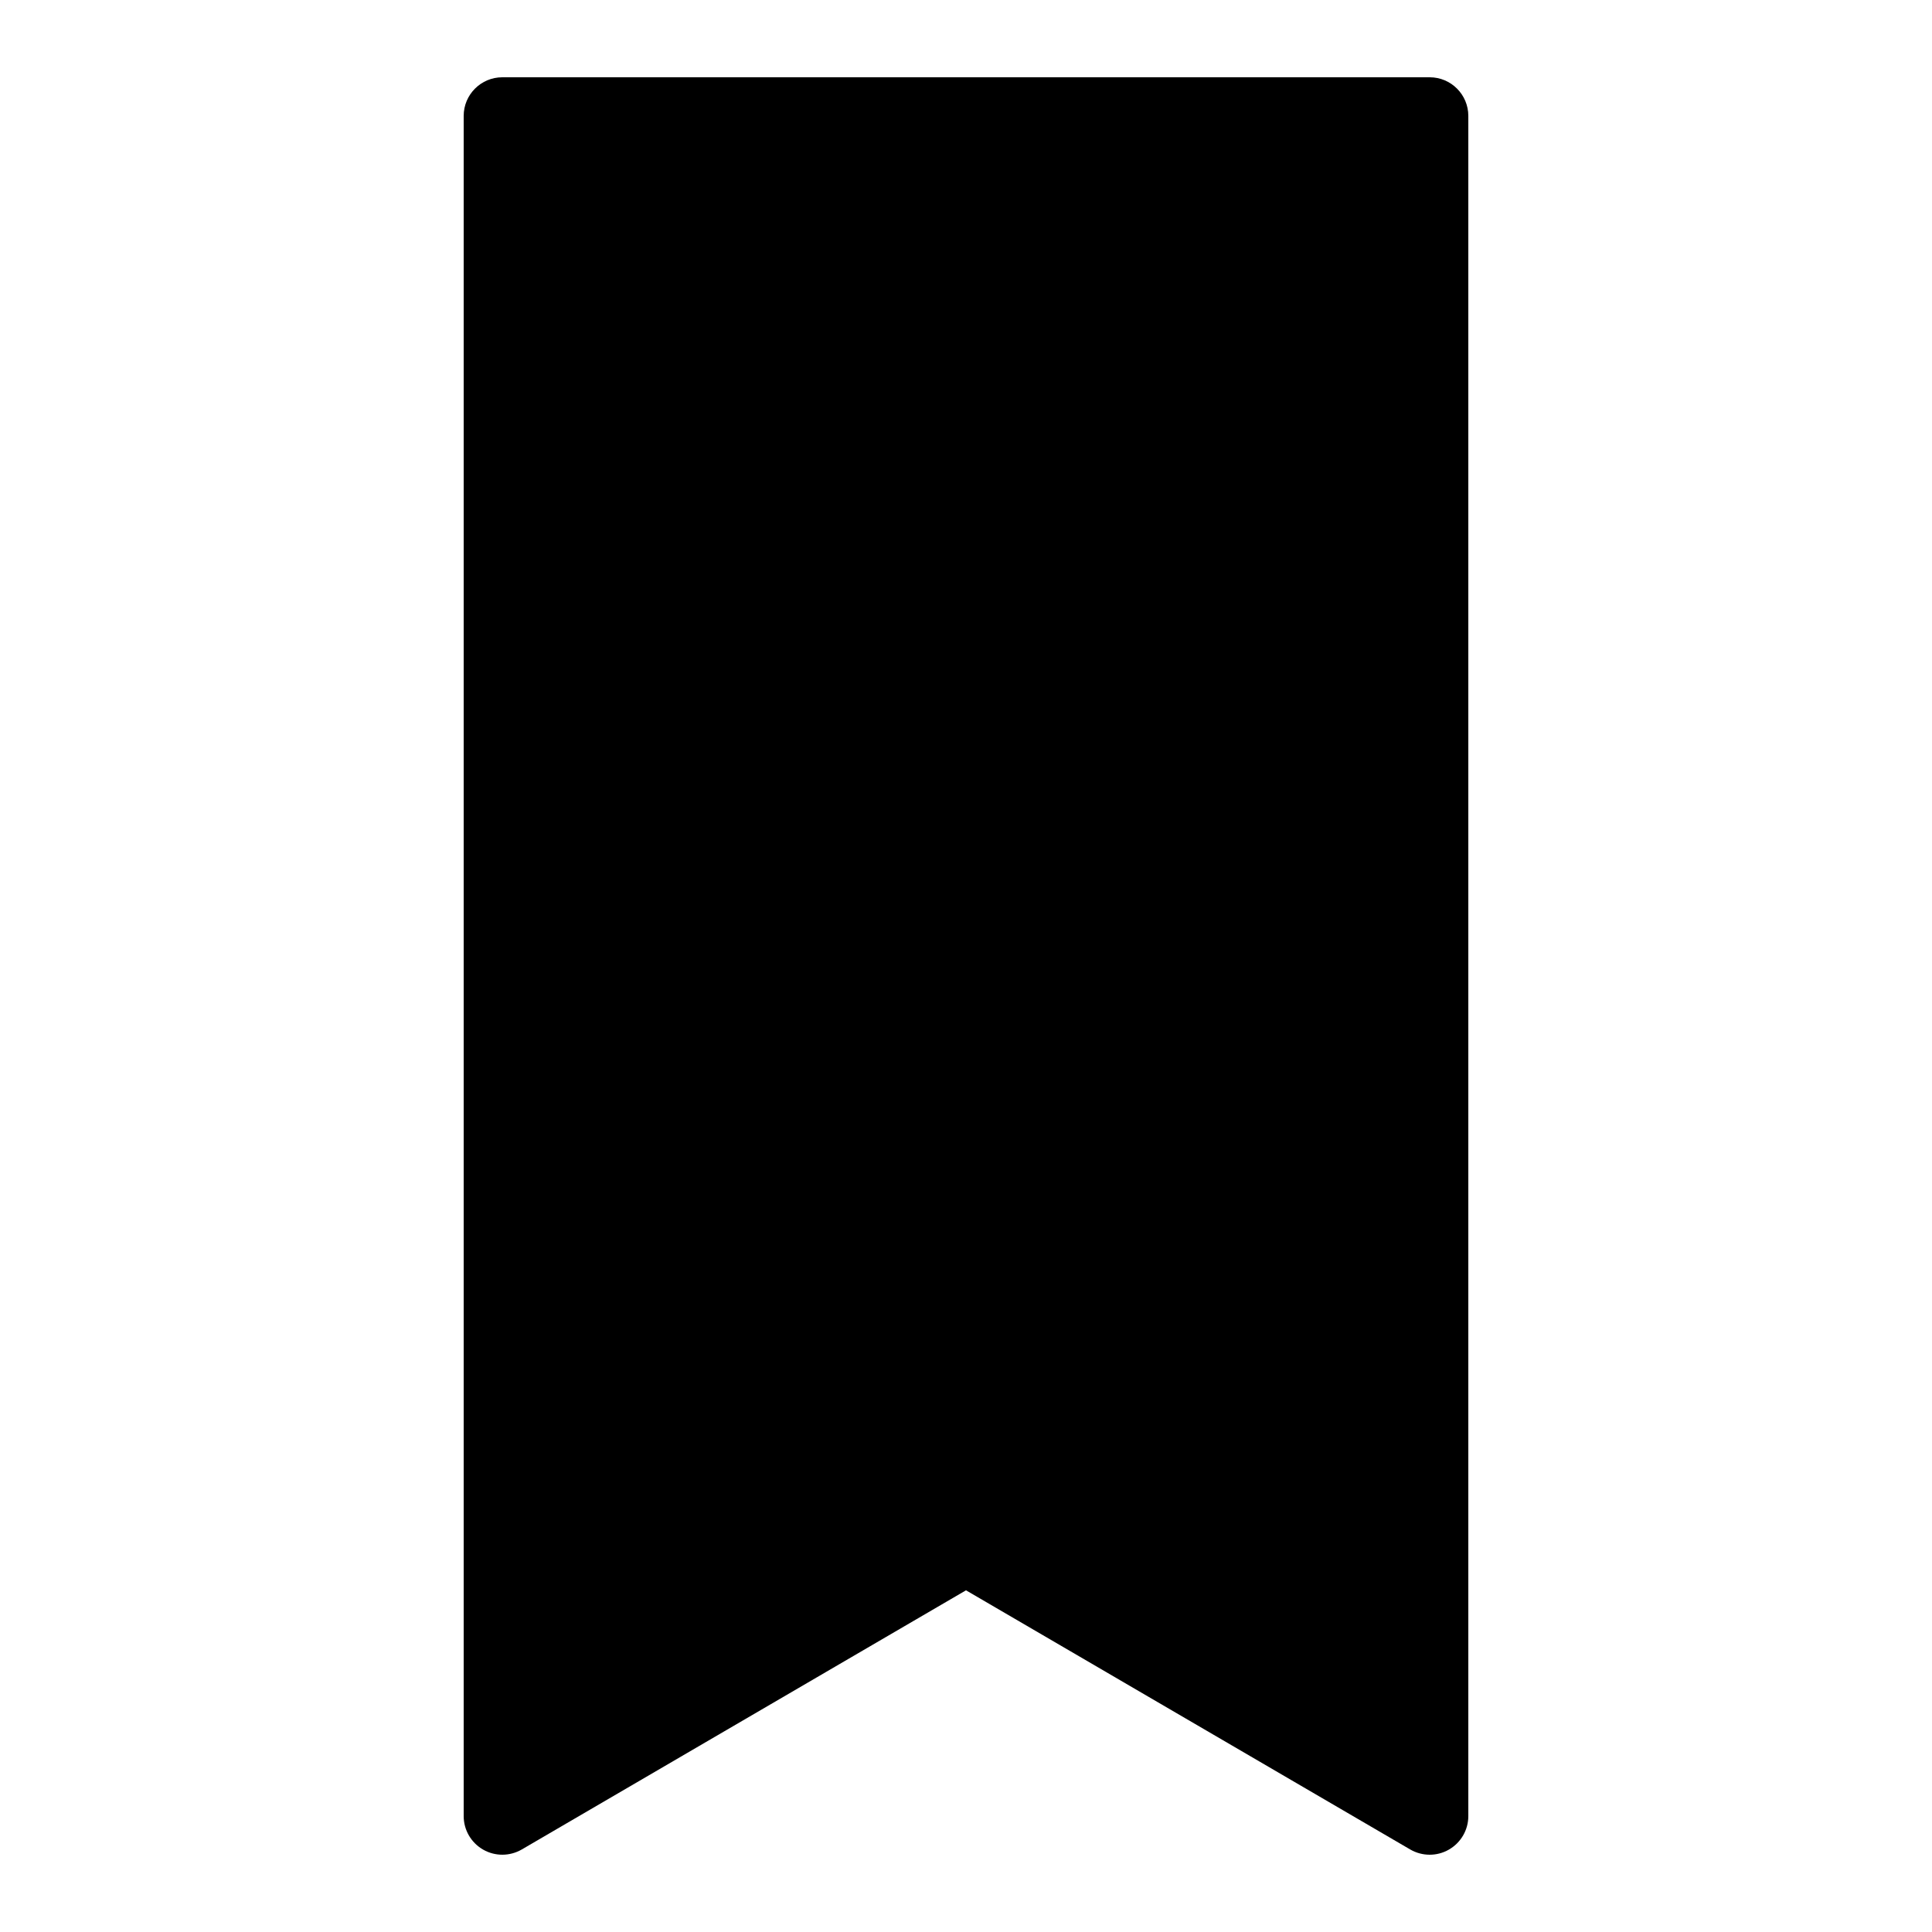 <svg fill="#000000" xmlns="http://www.w3.org/2000/svg"  viewBox="0 0 50 50" width="50px" height="50px"><path d="M37,48c-0.174,0-0.349-0.046-0.504-0.136L25,41.157l-11.496,6.707c-0.309,0.179-0.691,0.182-1.002,0.003S12,47.358,12,47V3c0-0.552,0.448-1,1-1h24c0.553,0,1,0.448,1,1v44c0,0.358-0.191,0.688-0.502,0.867C37.344,47.956,37.172,48,37,48z"/></svg>